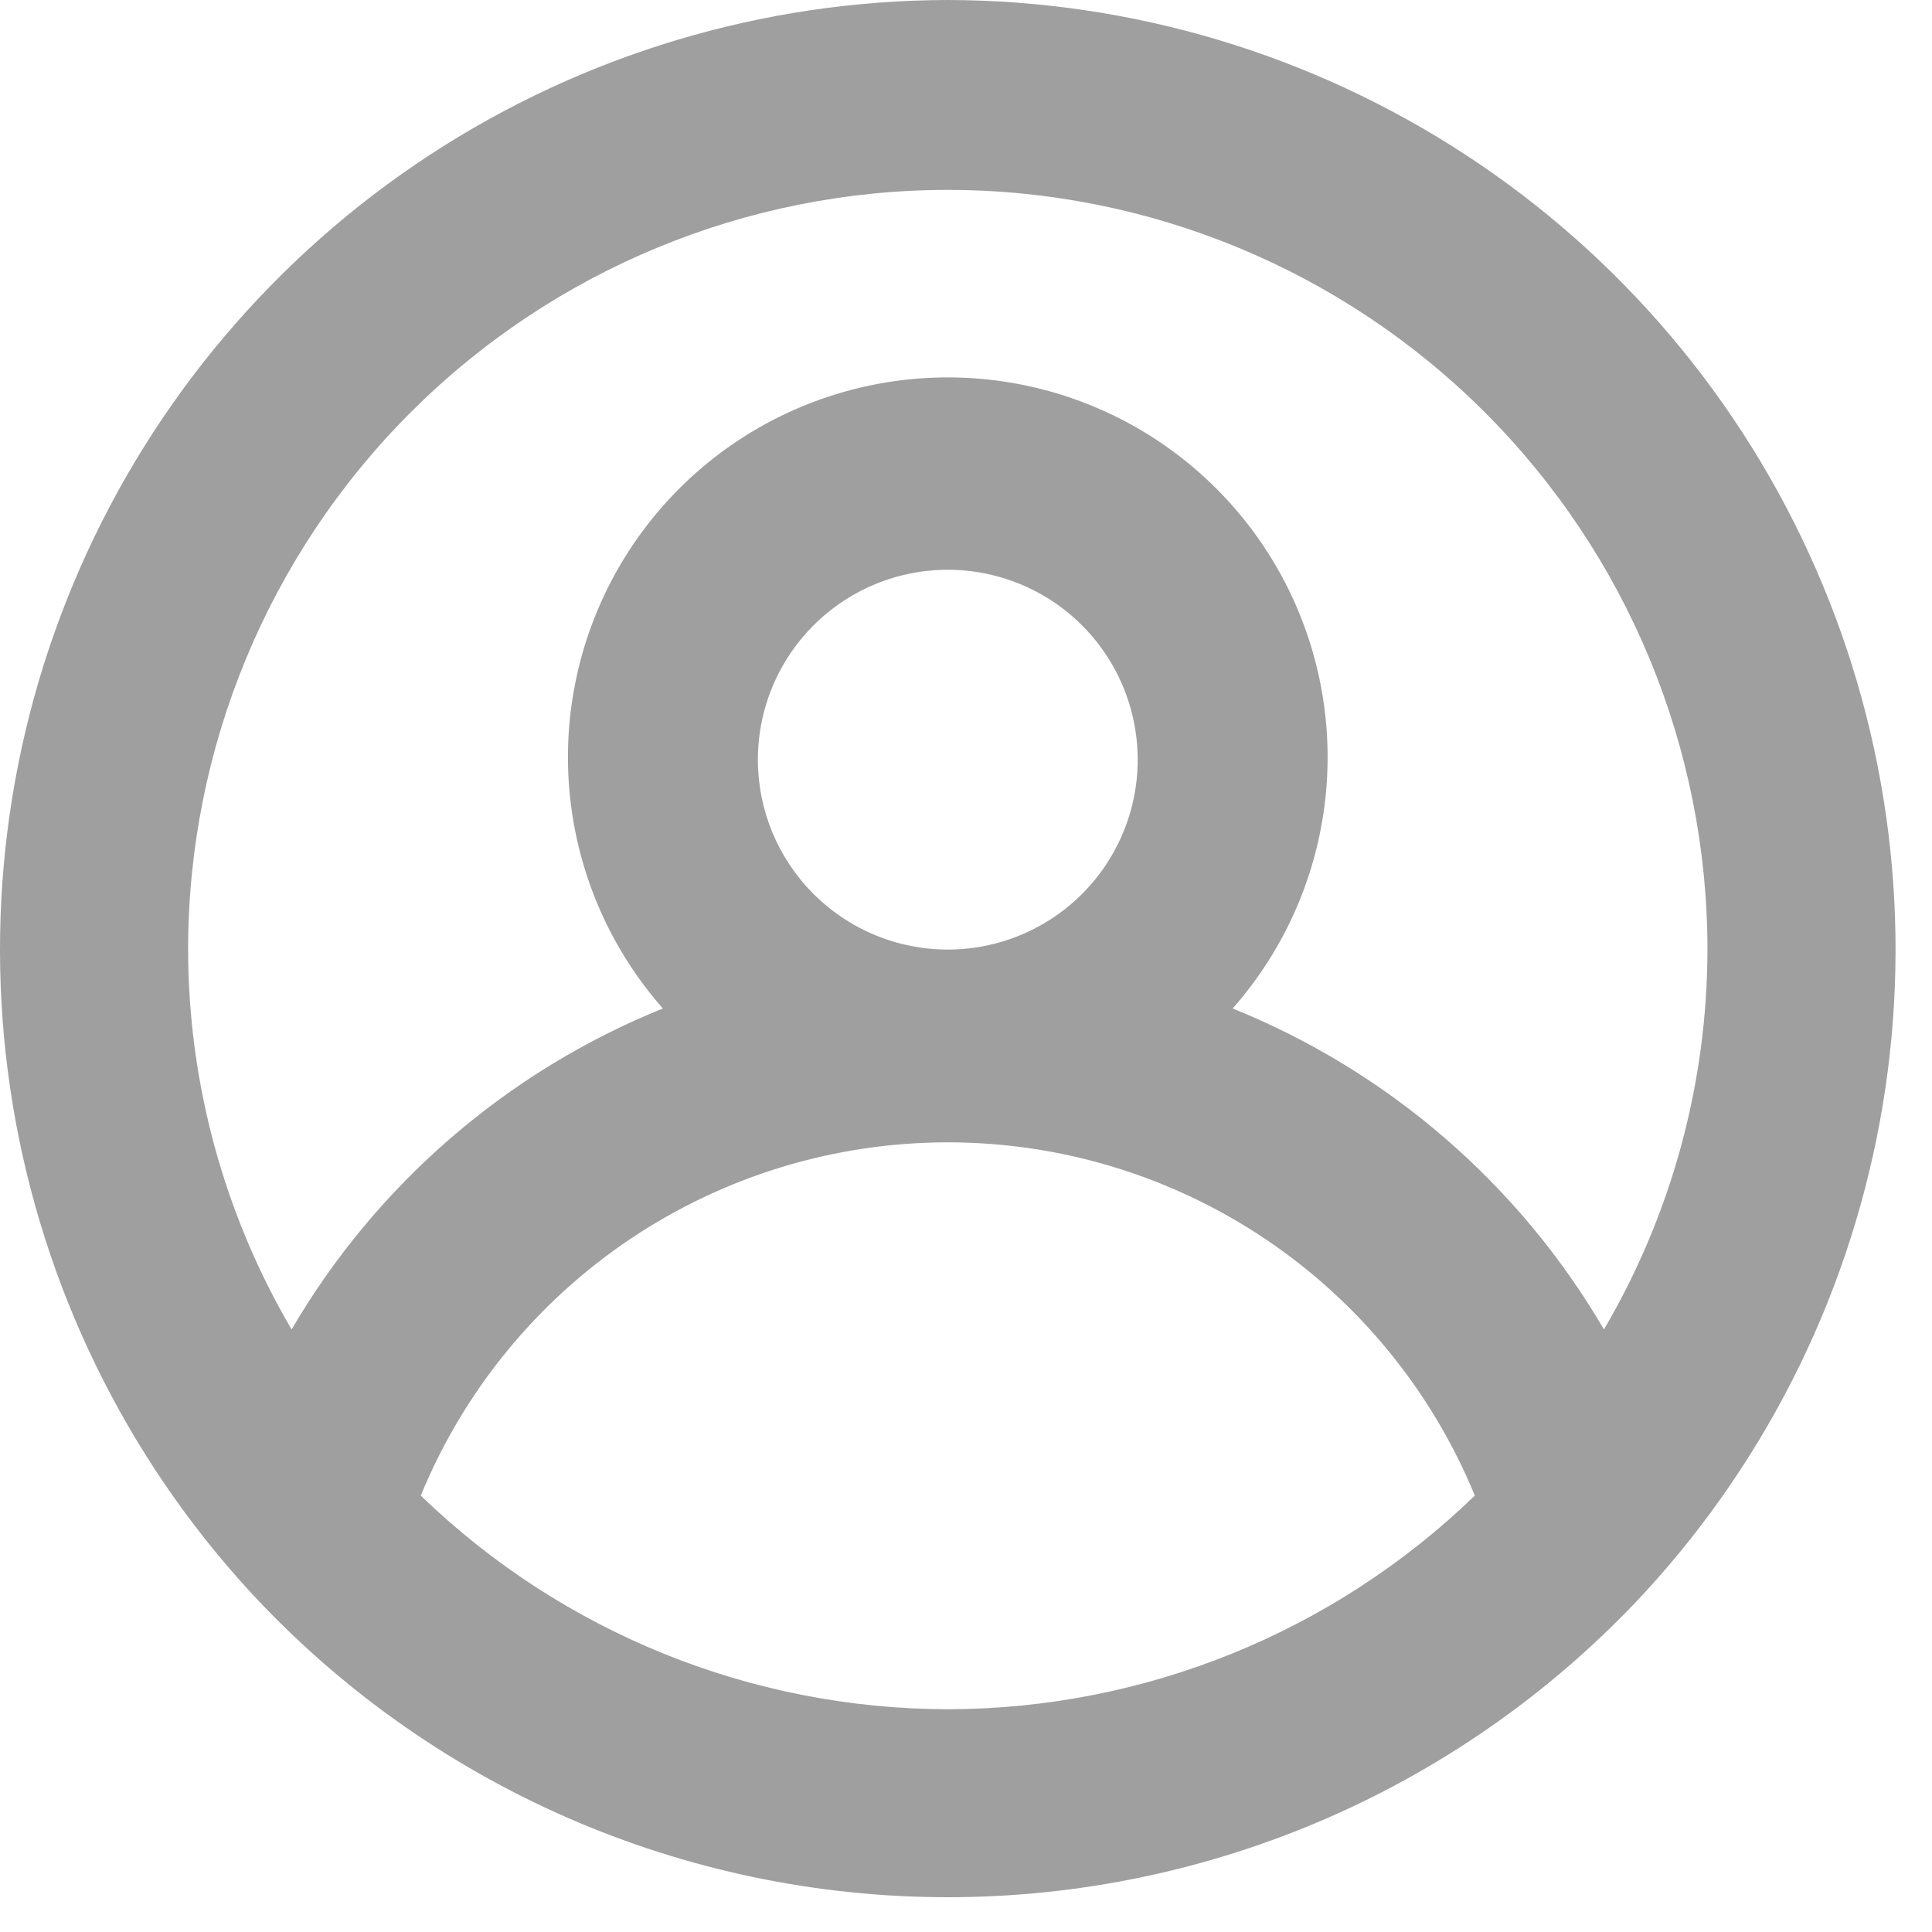 <svg width="44" height="44" viewBox="0 0 44 44" fill="none" xmlns="http://www.w3.org/2000/svg">
<path d="M21.585 0C17.391 0.008 13.289 1.236 9.78 3.533C6.271 5.831 3.505 9.099 1.821 12.941C0.136 16.782 -0.395 21.03 0.292 25.168C0.979 29.306 2.854 33.155 5.69 36.245C7.715 38.441 10.173 40.193 12.909 41.391C15.644 42.589 18.599 43.208 21.585 43.208C24.572 43.208 27.526 42.589 30.262 41.391C32.997 40.193 35.455 38.441 37.48 36.245C40.316 33.155 42.191 29.306 42.878 25.168C43.565 21.03 43.034 16.782 41.349 12.941C39.665 9.099 36.9 5.831 33.39 3.533C29.881 1.236 25.779 0.008 21.585 0ZM21.585 38.927C17.105 38.92 12.803 37.176 9.583 34.061C10.56 31.681 12.223 29.646 14.36 28.213C16.497 26.781 19.012 26.016 21.585 26.016C24.158 26.016 26.673 26.781 28.81 28.213C30.947 29.646 32.61 31.681 33.588 34.061C30.368 37.176 26.065 38.92 21.585 38.927ZM17.26 17.301C17.26 16.445 17.514 15.609 17.989 14.898C18.464 14.187 19.14 13.632 19.93 13.305C20.72 12.978 21.59 12.892 22.429 13.059C23.268 13.226 24.039 13.638 24.643 14.242C25.248 14.847 25.66 15.618 25.827 16.457C25.994 17.296 25.909 18.166 25.581 18.956C25.254 19.747 24.699 20.422 23.988 20.897C23.277 21.372 22.441 21.626 21.585 21.626C20.438 21.626 19.338 21.171 18.527 20.359C17.716 19.548 17.26 18.448 17.26 17.301ZM36.529 30.277C34.597 26.972 31.623 24.401 28.073 22.967C29.174 21.718 29.892 20.179 30.139 18.532C30.387 16.886 30.154 15.203 29.47 13.686C28.785 12.169 27.676 10.881 26.278 9.978C24.879 9.075 23.25 8.595 21.585 8.595C19.92 8.595 18.291 9.075 16.892 9.978C15.494 10.881 14.386 12.169 13.701 13.686C13.016 15.203 12.783 16.886 13.031 18.532C13.279 20.179 13.996 21.718 15.097 22.967C11.547 24.401 8.574 26.972 6.641 30.277C5.102 27.654 4.288 24.668 4.284 21.626C4.284 17.038 6.107 12.637 9.351 9.393C12.596 6.148 16.997 4.325 21.585 4.325C26.174 4.325 30.574 6.148 33.819 9.393C37.063 12.637 38.886 17.038 38.886 21.626C38.882 24.668 38.069 27.654 36.529 30.277Z" fill="#A09F9F"/>
</svg>
